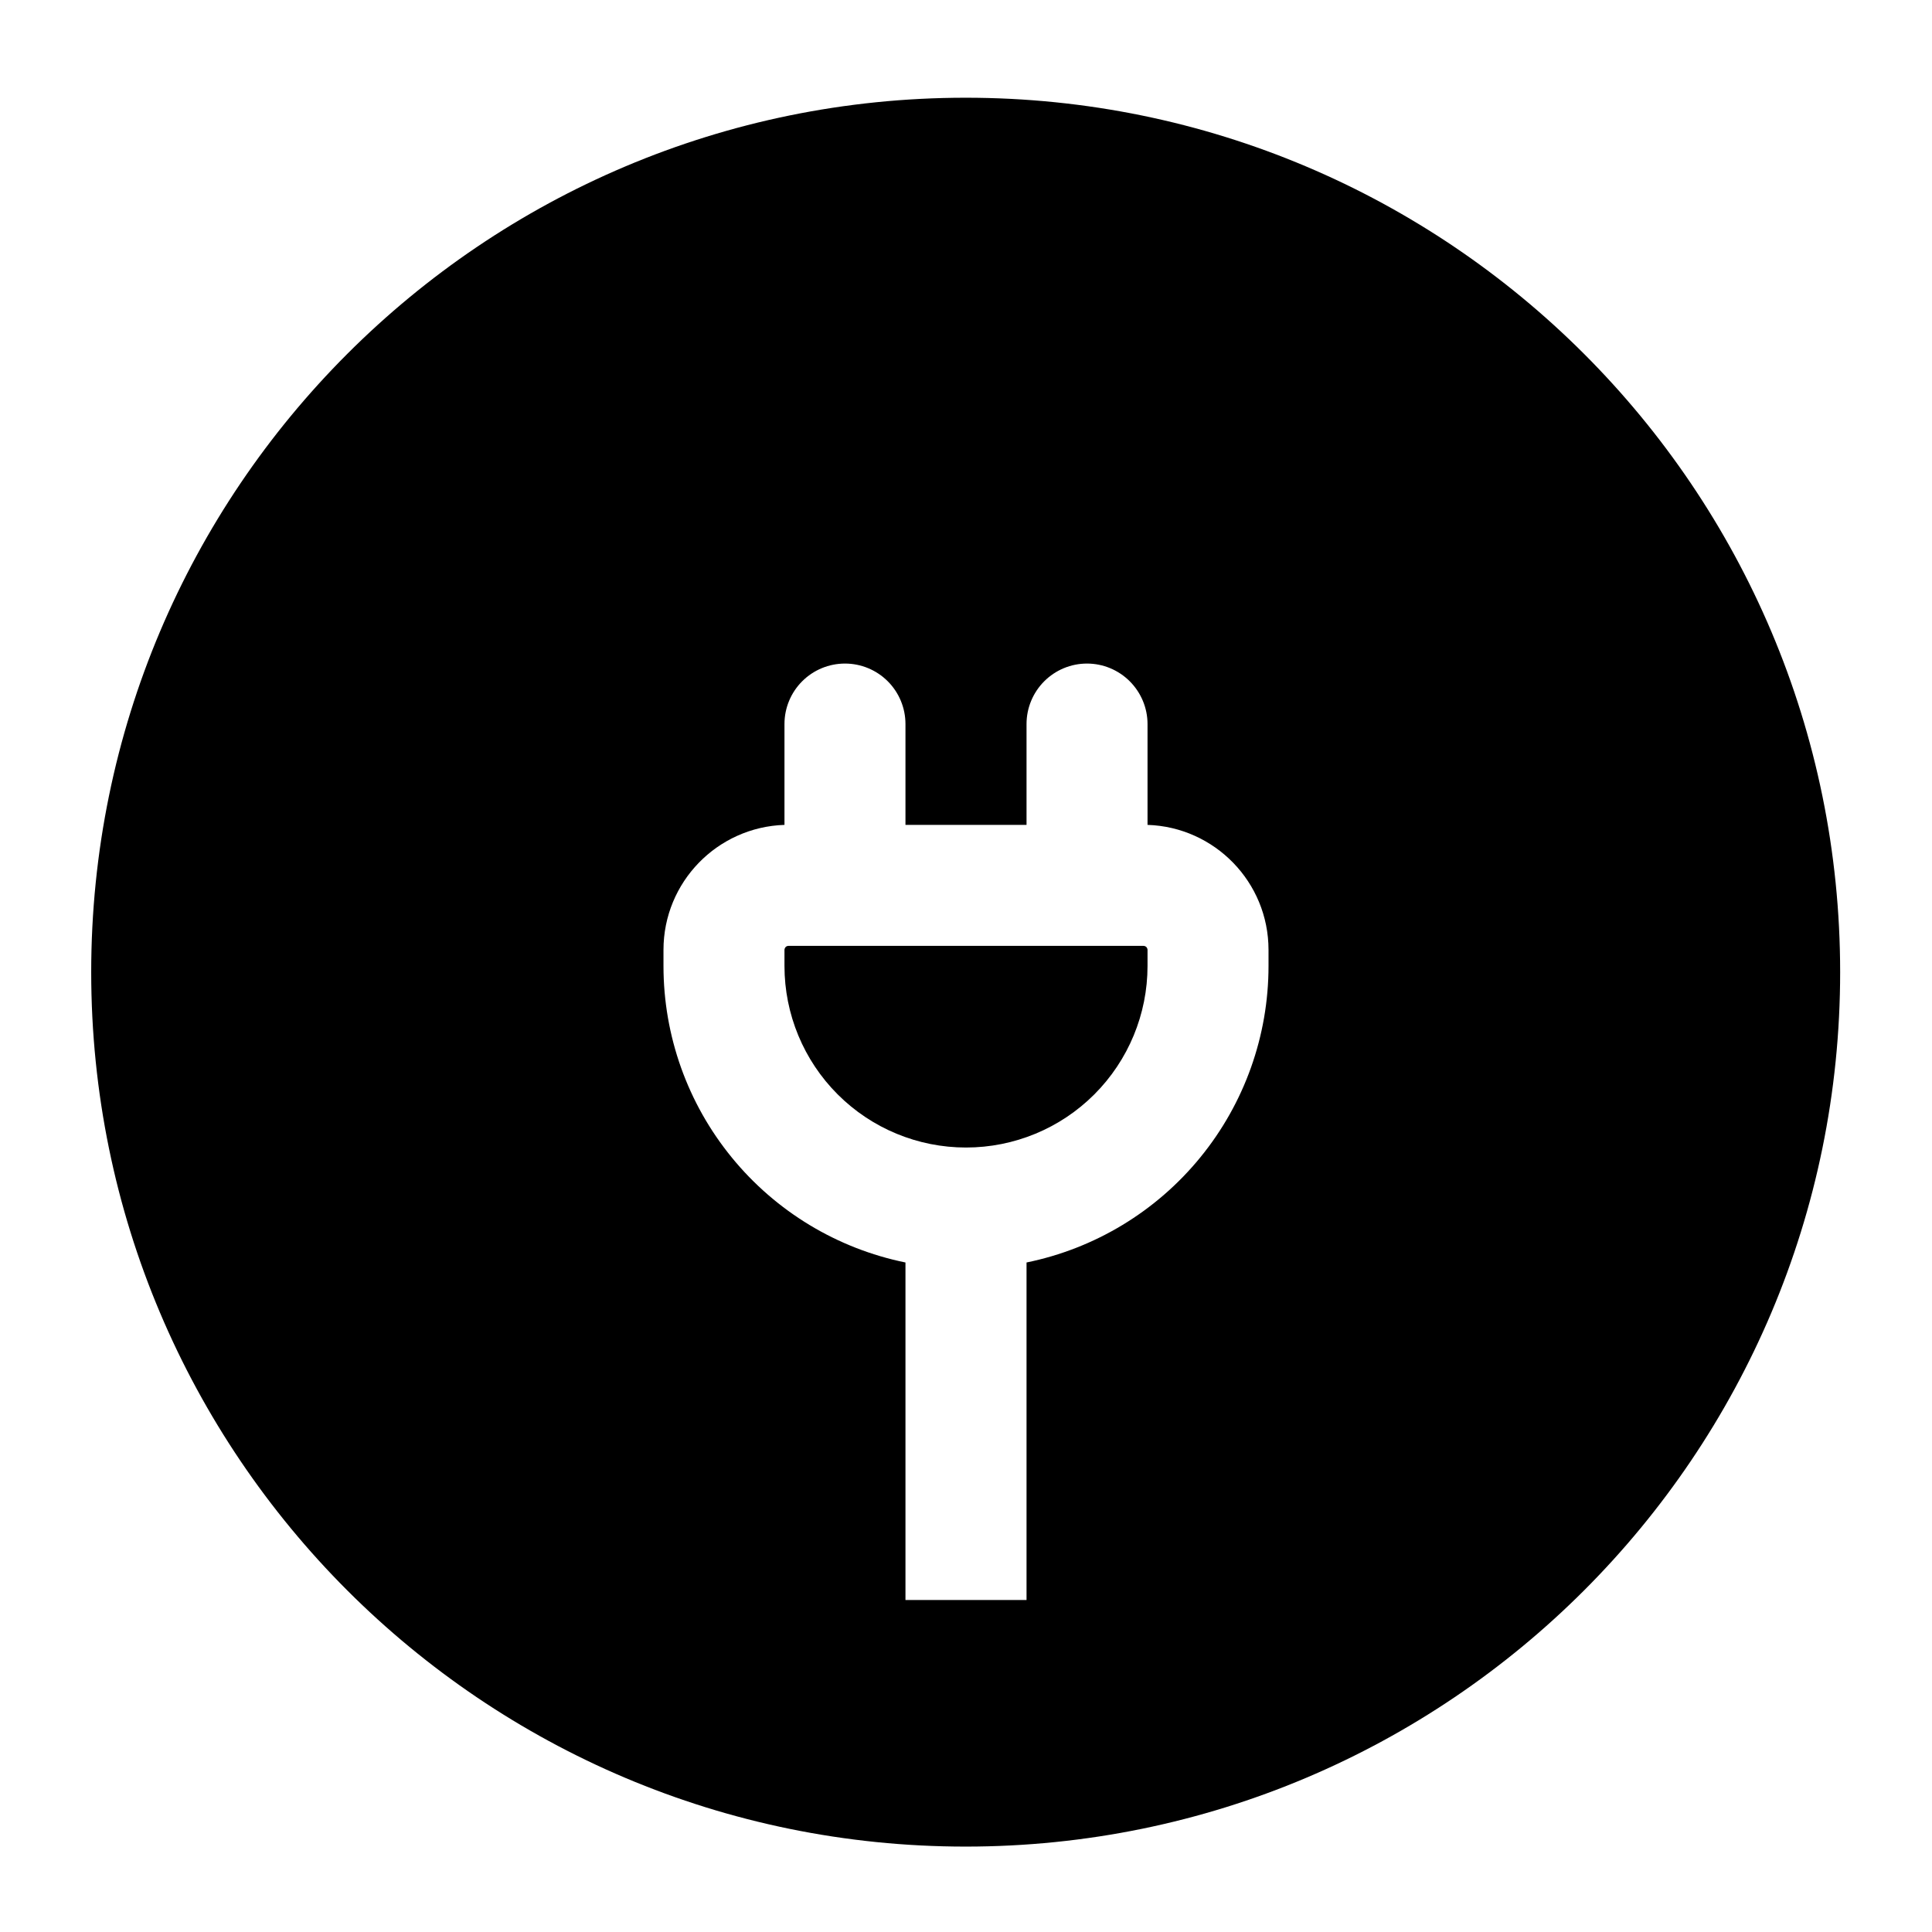 <svg width="24" height="24" viewBox="0 0 24 24" fill="none" xmlns="http://www.w3.org/2000/svg">
<g clip-path="url(#clip0_221_19846)">
<path d="M9.795 11.75C9.782 11.75 9.769 11.755 9.76 11.764C9.751 11.774 9.745 11.787 9.745 11.8V12C9.745 12.598 9.983 13.172 10.406 13.595C10.829 14.018 11.402 14.255 12 14.255C12.598 14.255 13.171 14.018 13.594 13.595C14.017 13.172 14.255 12.598 14.255 12V11.8C14.255 11.787 14.249 11.774 14.24 11.764C14.23 11.755 14.218 11.75 14.204 11.75H9.795Z" fill="black"/>
<path fill-rule="evenodd" clip-rule="evenodd" d="M11.996 22.939C17.995 22.939 22.859 18.076 22.859 12.076C22.859 6.077 17.995 1.214 11.996 1.214C5.997 1.214 1.133 6.077 1.133 12.076C1.133 18.076 5.997 22.939 11.996 22.939ZM12.752 19.876H11.248V15.683C10.4 15.51 9.637 15.049 9.089 14.377C8.541 13.706 8.242 12.867 8.242 12V11.8C8.242 10.958 8.911 10.274 9.745 10.247V8.994C9.745 8.795 9.824 8.604 9.965 8.463C10.106 8.322 10.297 8.243 10.497 8.243C10.696 8.243 10.887 8.322 11.028 8.463C11.169 8.604 11.248 8.795 11.248 8.994V10.247H12.752V8.994C12.752 8.795 12.831 8.604 12.972 8.463C13.113 8.322 13.304 8.243 13.503 8.243C13.702 8.243 13.893 8.322 14.034 8.463C14.175 8.604 14.255 8.795 14.255 8.994V10.247C15.089 10.274 15.758 10.958 15.758 11.8V12C15.758 12.867 15.459 13.706 14.911 14.377C14.363 15.049 13.6 15.51 12.752 15.683V19.876Z" fill="black"/>
</g>
<defs>
<clipPath id="clip0_221_19846">
<rect width="22" height="22" fill="white" transform="translate(1 1)"/>
</clipPath>
</defs>
</svg>
